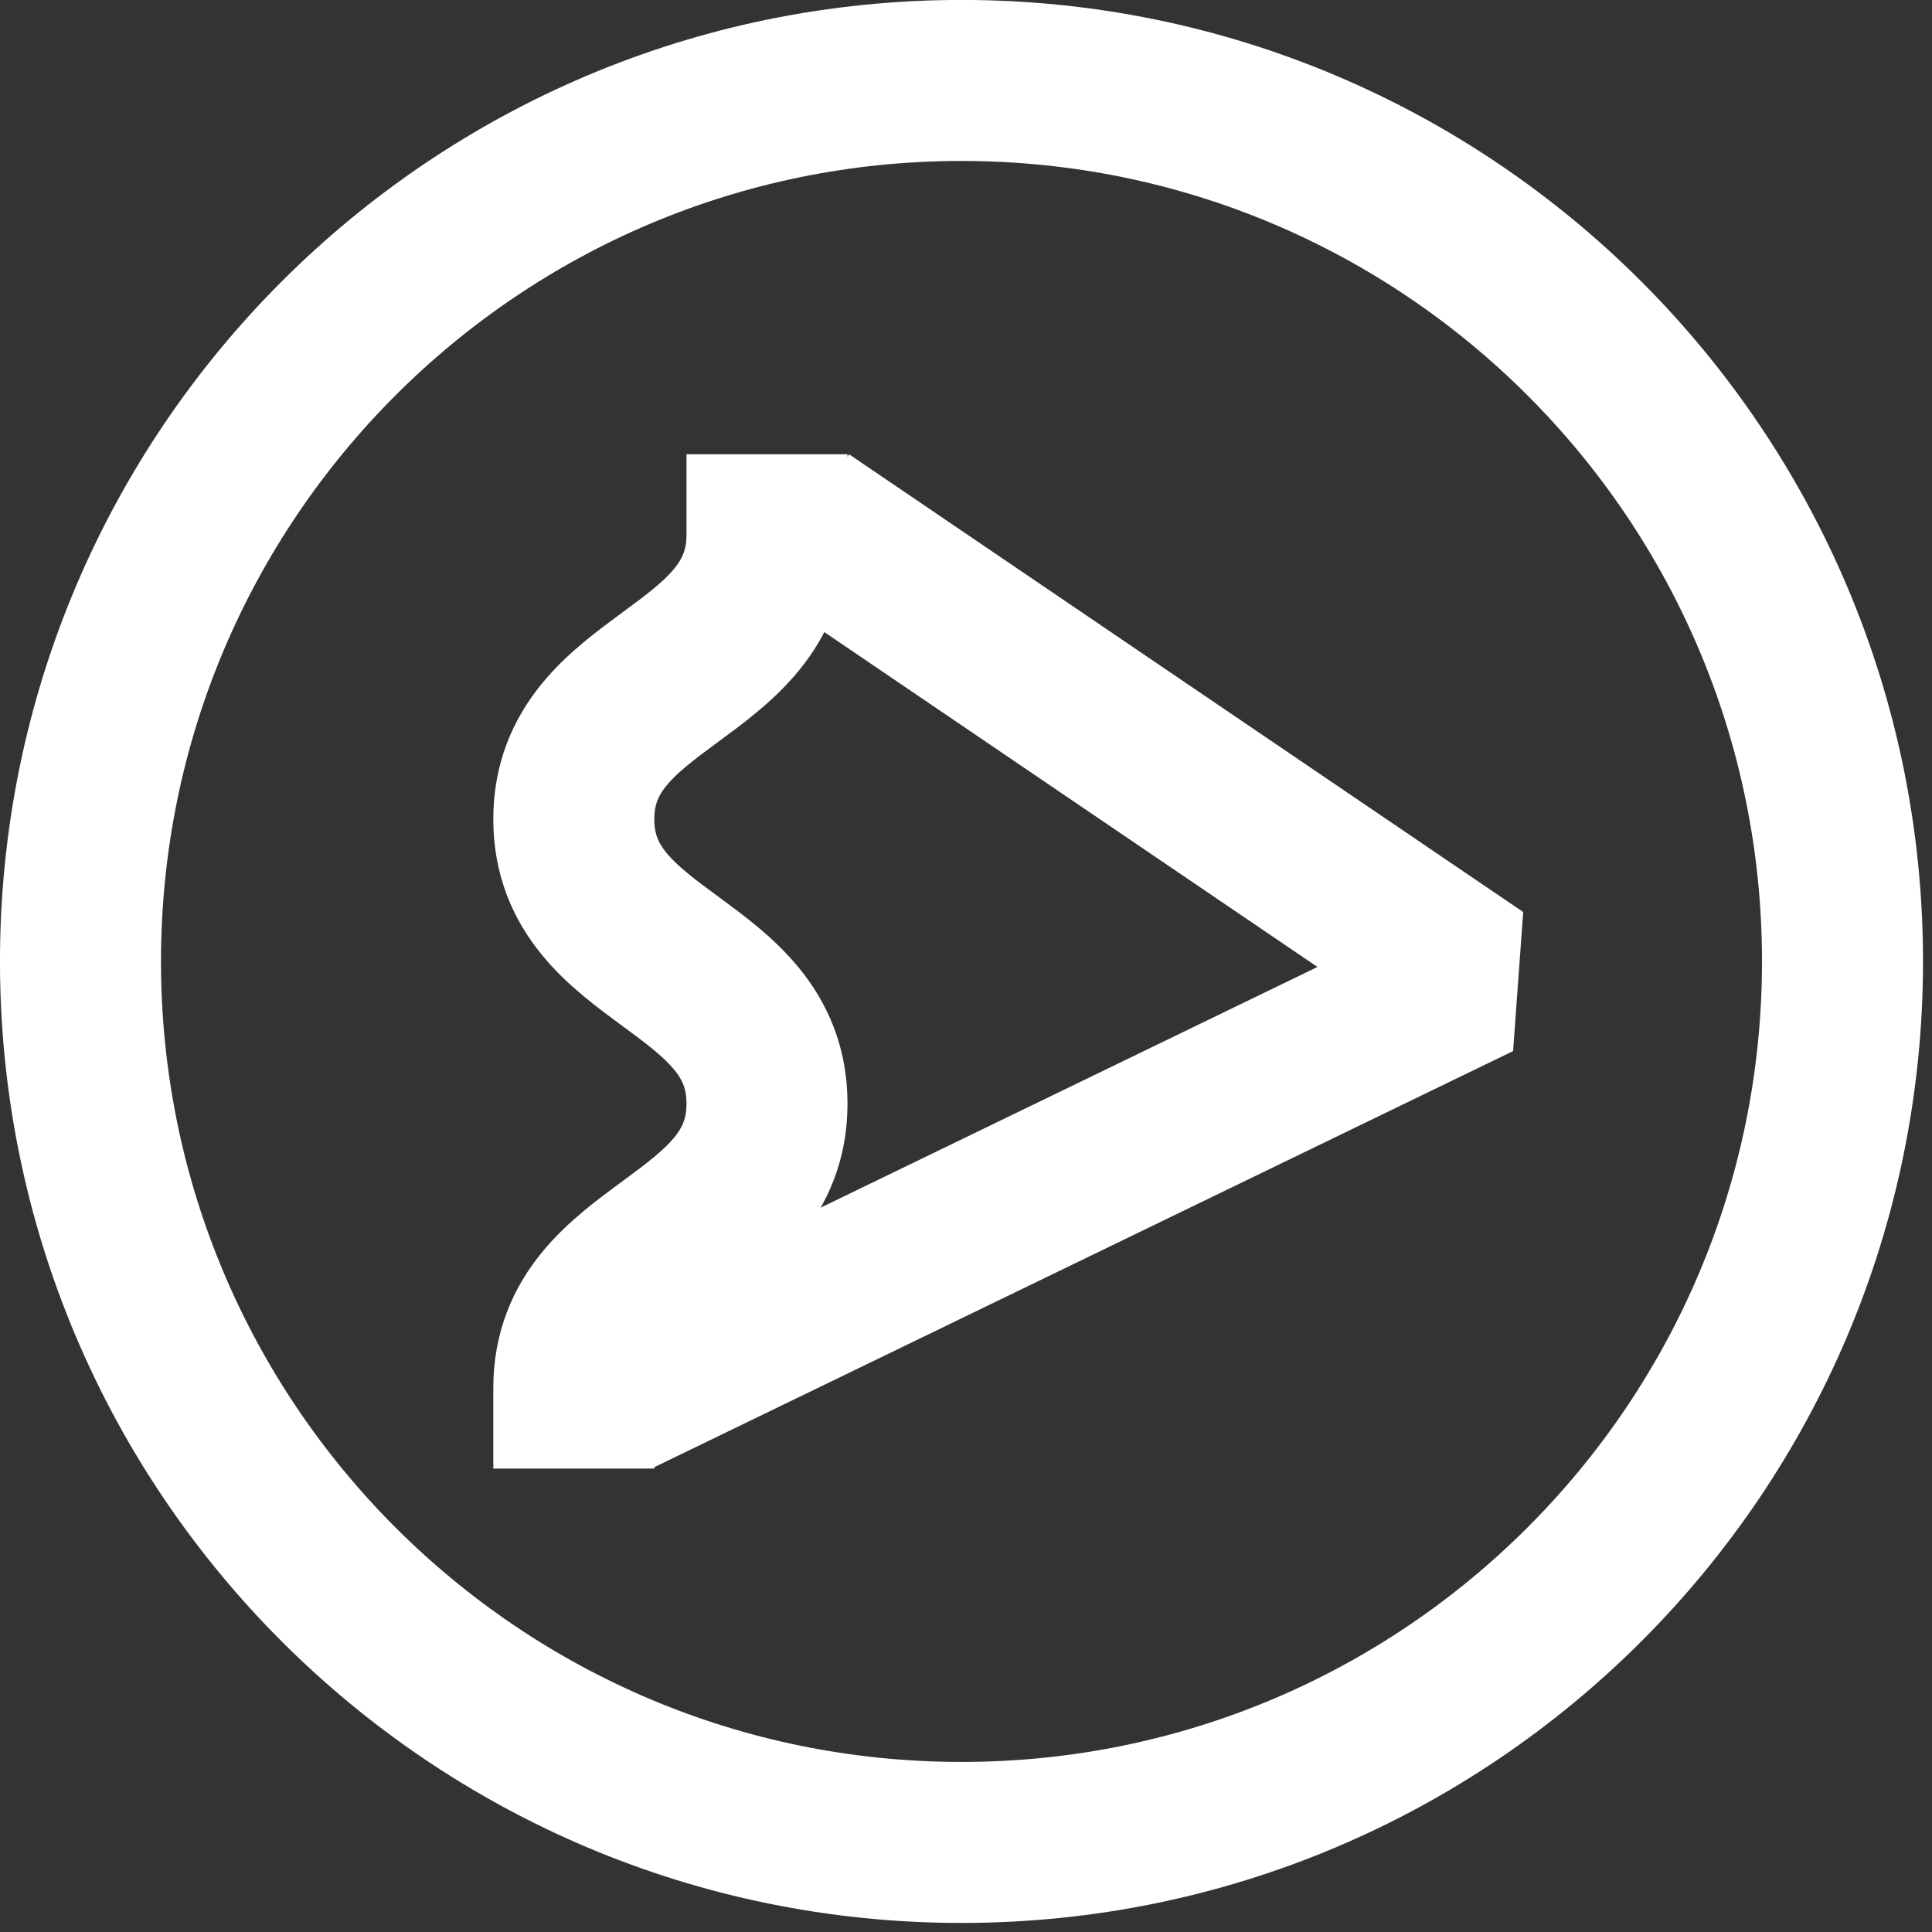 <svg width="50" height="50" viewBox="0 0 50 50" fill="none" xmlns="http://www.w3.org/2000/svg">
<rect x="0" y="0" width="50" height="50" fill="#333333" stroke="none"/>
<g clip-path="url(#clip0_125_52)">
<path d="M14.85 35.923C14.85 32.244 19.85 32.244 19.85 28.561C19.85 24.877 14.85 24.881 14.85 21.202C14.85 17.523 19.85 17.523 19.85 13.84" stroke="white" stroke-width="4.167" stroke-linecap="square" stroke-linejoin="bevel"/>
<path d="M22.529 14.652L38.25 25.327L17.85 35.211" stroke="white" stroke-width="4.167" stroke-linecap="square" stroke-linejoin="bevel"/>
<path d="M24.884 47.682C37.476 47.682 47.684 37.474 47.684 24.882C47.684 12.29 37.476 2.082 24.884 2.082C12.291 2.082 2.083 12.29 2.083 24.882C2.083 37.474 12.291 47.682 24.884 47.682Z" stroke="white" stroke-width="4.167" stroke-linecap="square" stroke-linejoin="bevel"/>
</g>
<defs>
<clipPath id="clip0_125_52">
<rect width="50" height="50" fill="white"/>
</clipPath>
</defs>
</svg>
